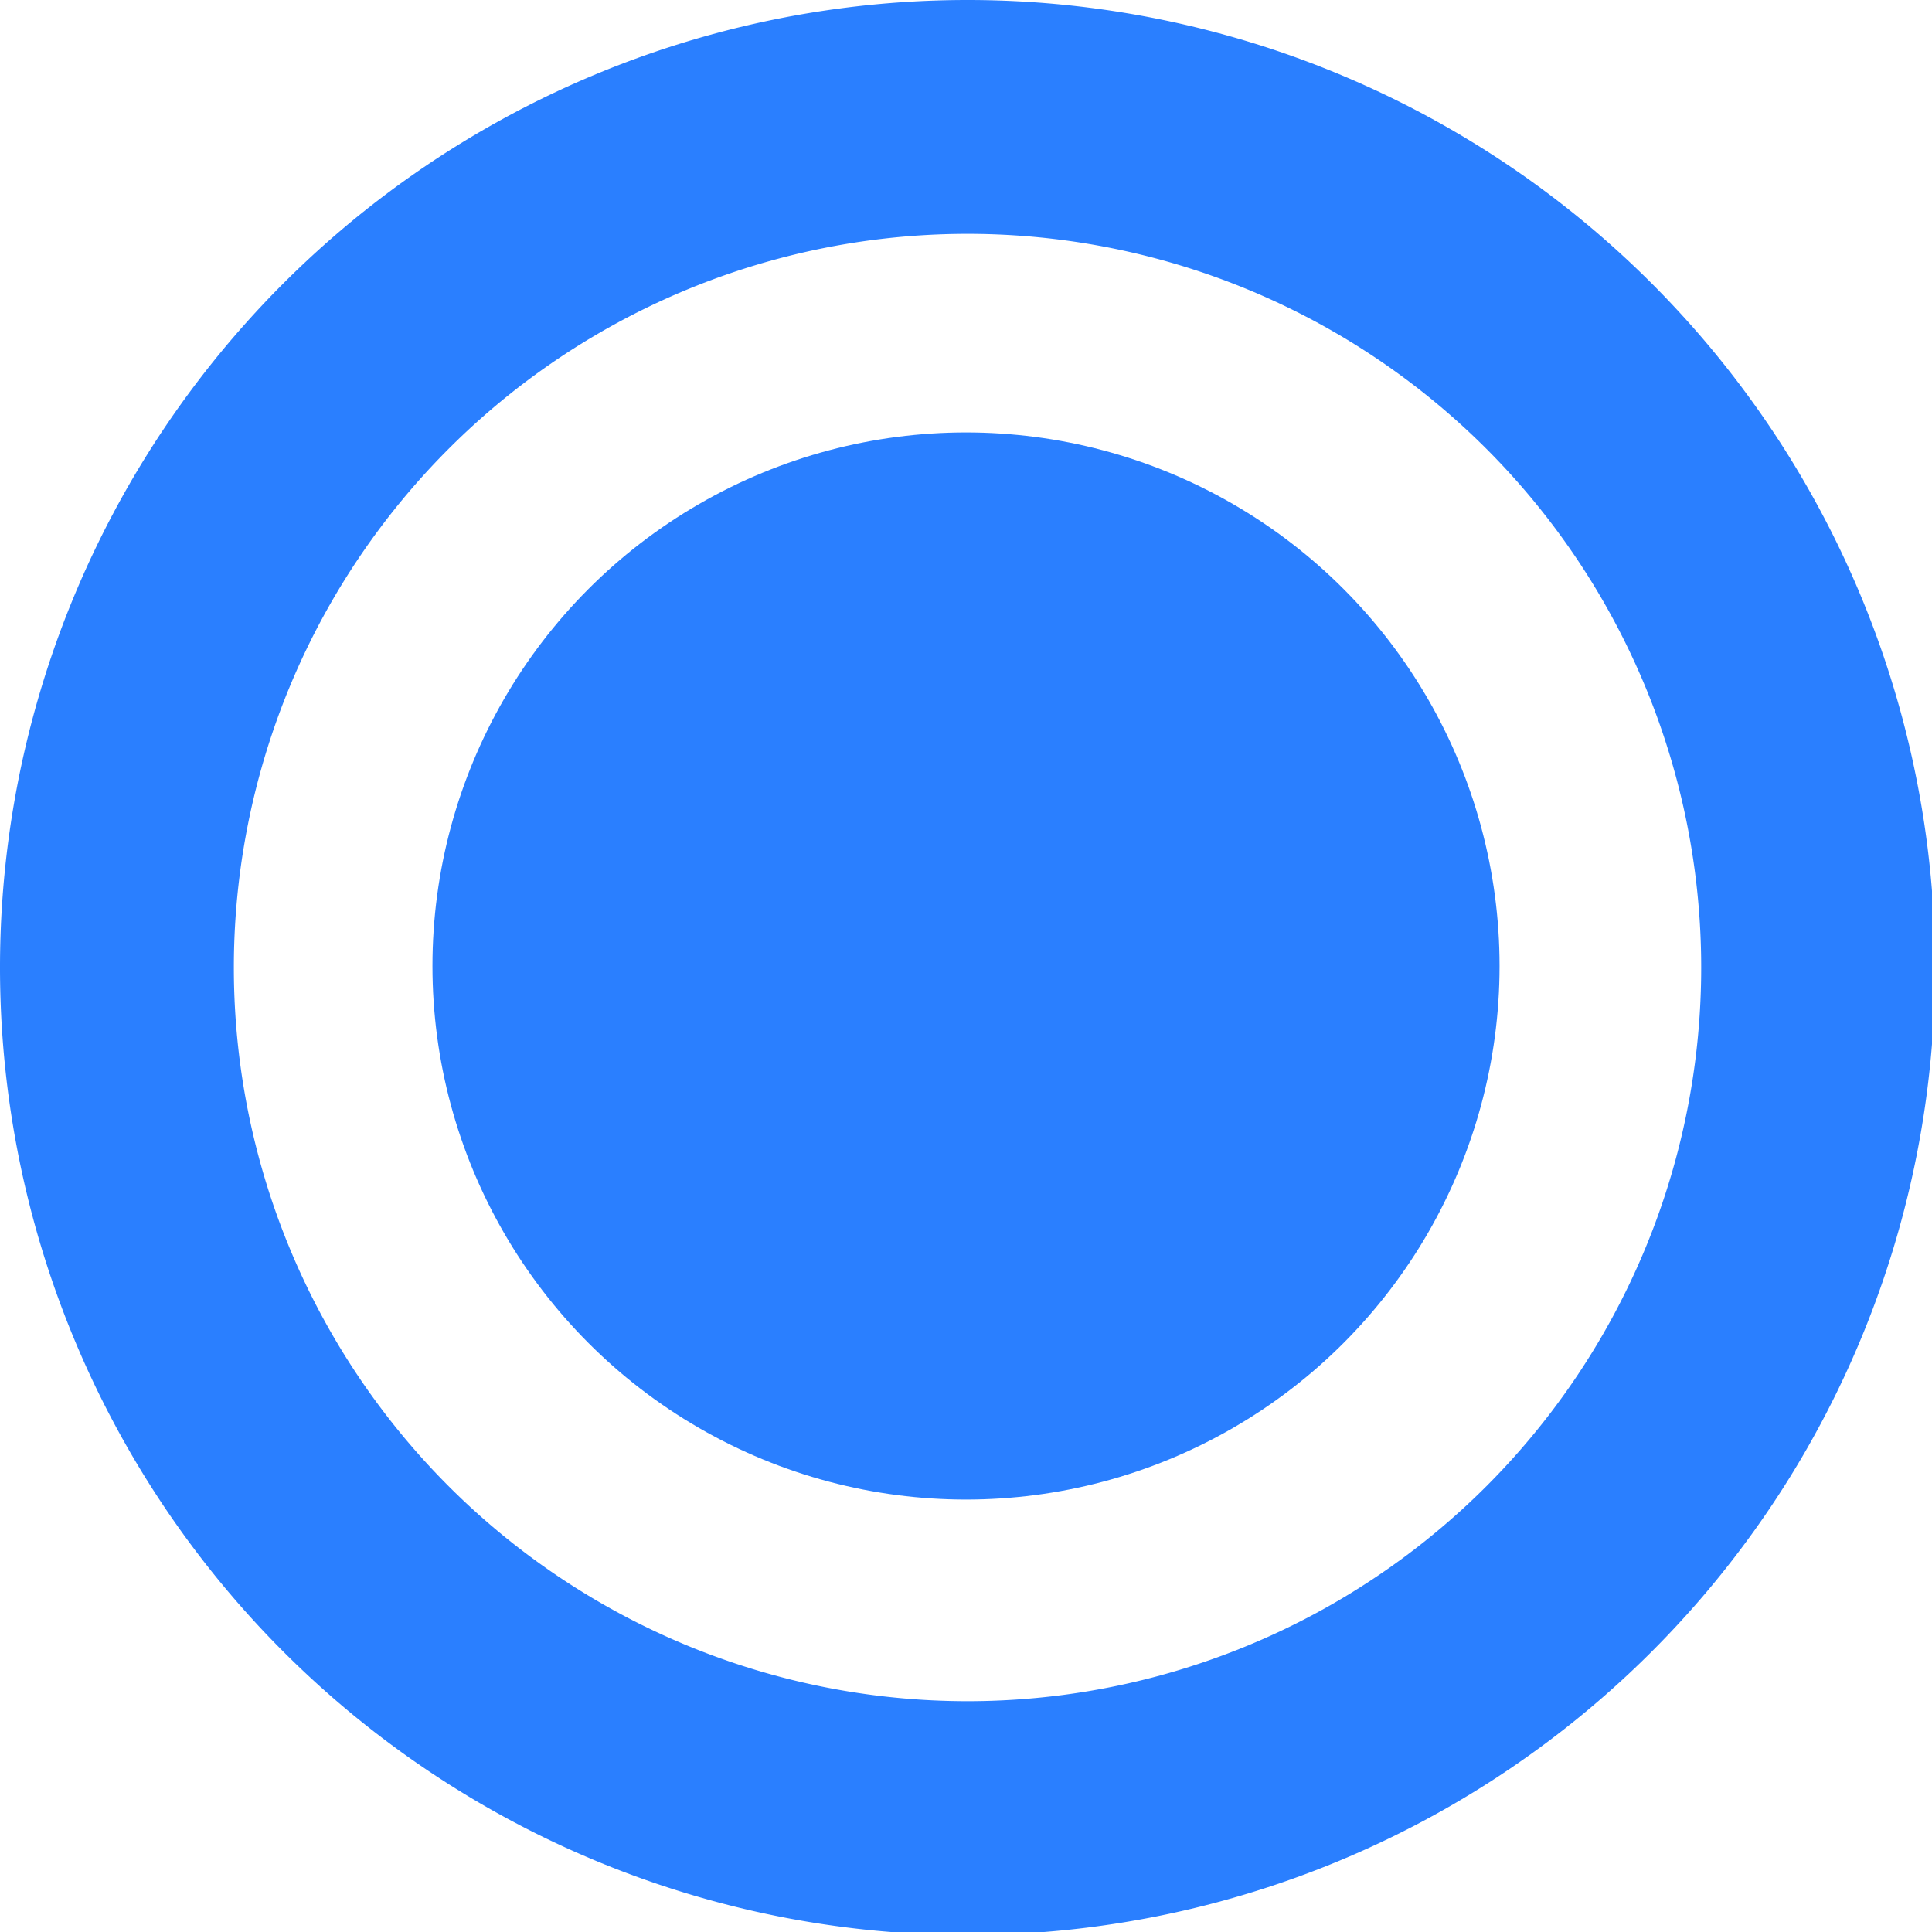 <?xml version="1.0" encoding="UTF-8" standalone="no"?>
<svg
   xmlns:dc="http://purl.org/dc/elements/1.1/"
   xmlns:cc="http://creativecommons.org/ns#"
   xmlns:rdf="http://www.w3.org/1999/02/22-rdf-syntax-ns#"
   xmlns:svg="http://www.w3.org/2000/svg"
   xmlns="http://www.w3.org/2000/svg"
   xmlns:sodipodi="http://sodipodi.sourceforge.net/DTD/sodipodi-0.dtd"
   xmlns:inkscape="http://www.inkscape.org/namespaces/inkscape"
   width="1000"
   height="1000"
   viewBox="0 0 264.583 264.583"
   version="1.1"
   id="svg8"
   inkscape:version="1.0 (4035a4fb49, 2020-05-01)"
   sodipodi:docname="saida.svg"
   inkscape:export-filename="/home/litoraneo/Documentos/Atividades/jogo_espiao/modelos/saida.png"
   inkscape:export-xdpi="118.46399"
   inkscape:export-ydpi="118.46399">
  <defs
     id="defs2" />
  <sodipodi:namedview
     id="base"
     pagecolor="#ffffff"
     bordercolor="#666666"
     borderopacity="1.0"
     inkscape:pageopacity="0.0"
     inkscape:pageshadow="2"
     inkscape:zoom="0.35"
     inkscape:cx="400"
     inkscape:cy="560"
     inkscape:document-units="mm"
     inkscape:current-layer="layer1"
     inkscape:document-rotation="0"
     showgrid="false"
     units="px"
     inkscape:snap-page="true"
     inkscape:window-width="1366"
     inkscape:window-height="704"
     inkscape:window-x="0"
     inkscape:window-y="27"
     inkscape:window-maximized="1" />
  <g
     inkscape:label="Layer 1"
     inkscape:groupmode="layer"
     id="layer1">
    <path
       id="path833"
       style="fill:#2a7fff;stroke-width:10;stroke-linecap:round"
       d="M 500 0 A 500 500 0 0 0 0 500 A 500 500 0 0 0 500 1000 A 500 500 0 0 0 1000 500 A 500 500 0 0 0 500 0 z M 500 120.85 A 379.15 379.15 0 0 1 879.15 500 A 379.15 379.15 0 0 1 500 879.15 A 379.15 379.15 0 0 1 120.85 500 A 379.15 379.15 0 0 1 500 120.85 z "
       transform="scale(0.265)" />
    <circle
       style="fill:#2a7fff;stroke-width:1.461;stroke-linecap:round"
       id="circle837"
       cx="132.292"
       cy="132.292"
       r="73.069" />
  </g>
</svg>
